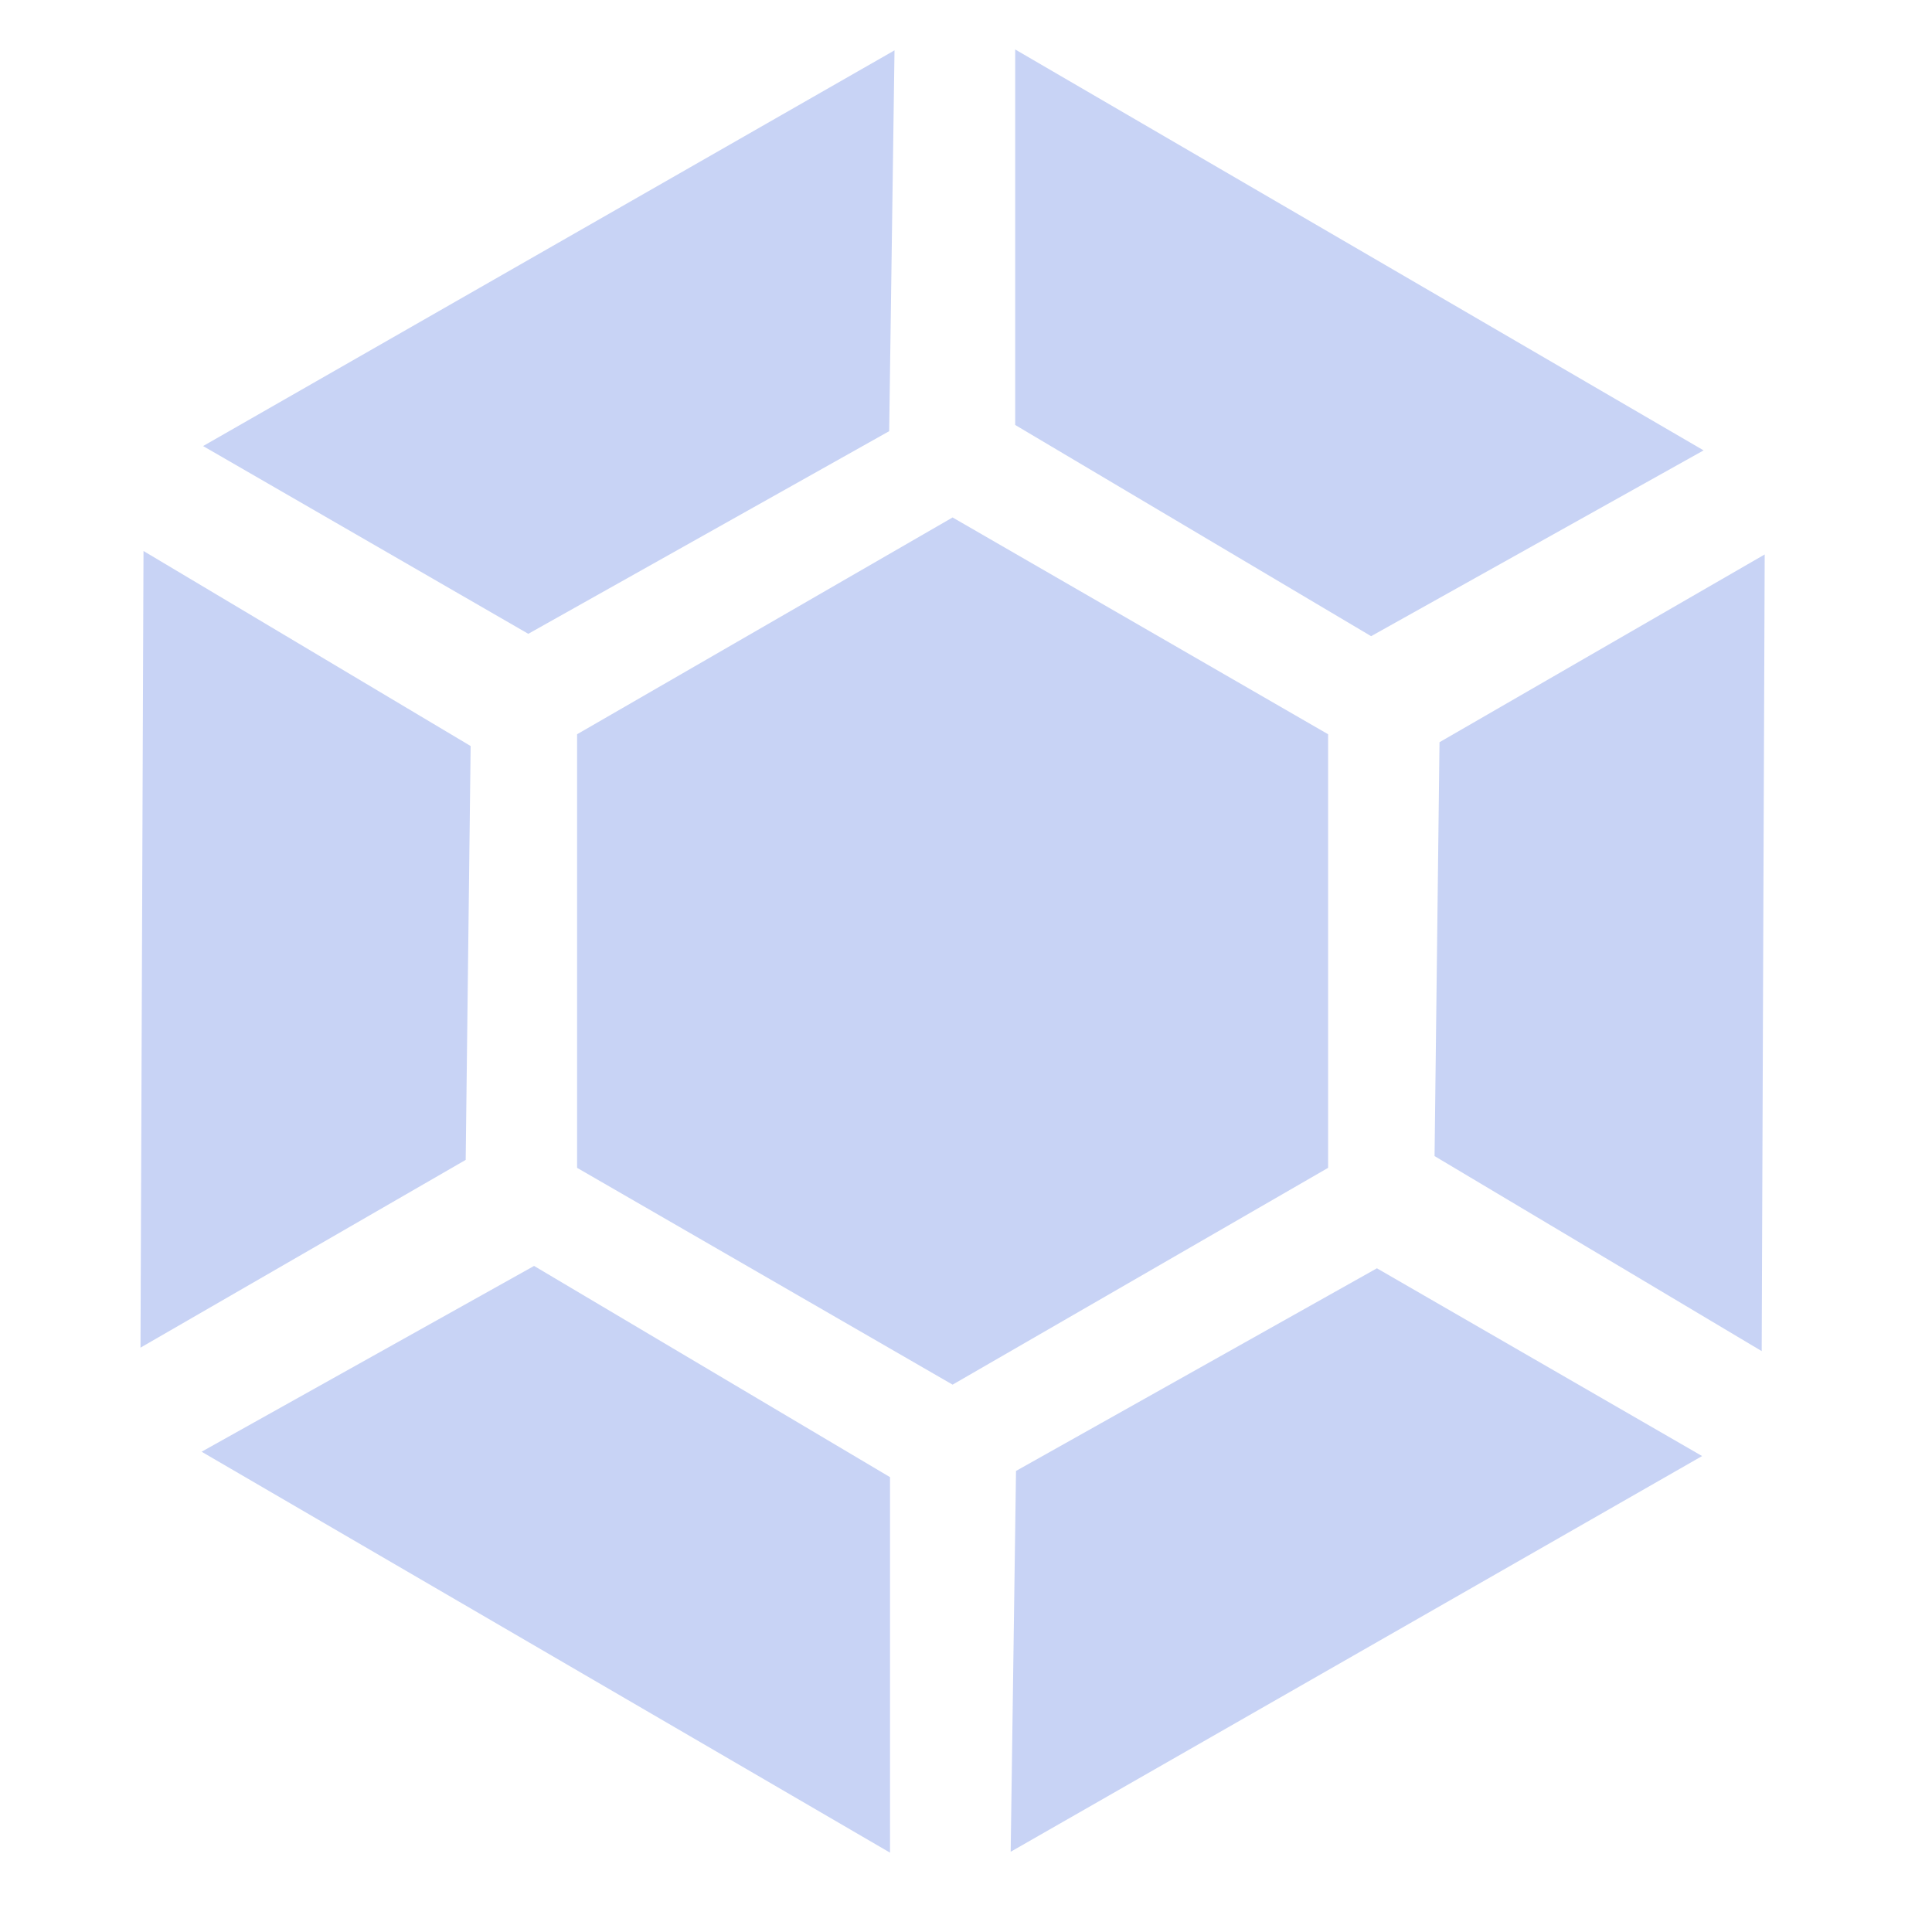 <svg xmlns="http://www.w3.org/2000/svg" width="16" height="16" version="1.1">
 <defs>
   <style id="current-color-scheme" type="text/css">
   .ColorScheme-Text { color:#c8d3f5; } .ColorScheme-Highlight { color:#5294e2; }
  </style>
  <linearGradient id="arrongin" x1="0%" x2="0%" y1="0%" y2="100%">
   <stop offset="0%" style="stop-color:#dd9b44; stop-opacity:1"/>
   <stop offset="100%" style="stop-color:#ad6c16; stop-opacity:1"/>
  </linearGradient>
  <linearGradient id="aurora" x1="0%" x2="0%" y1="0%" y2="100%">
   <stop offset="0%" style="stop-color:#09D4DF; stop-opacity:1"/>
   <stop offset="100%" style="stop-color:#9269F4; stop-opacity:1"/>
  </linearGradient>
  <linearGradient id="fitdance" x1="0%" x2="0%" y1="0%" y2="100%">
   <stop offset="0%" style="stop-color:#1AD6AB; stop-opacity:1"/>
   <stop offset="100%" style="stop-color:#329DB6; stop-opacity:1"/>
  </linearGradient>
  <linearGradient id="oomox" x1="0%" x2="0%" y1="0%" y2="100%">
   <stop offset="0%" style="stop-color:#efefe7; stop-opacity:1"/>
   <stop offset="100%" style="stop-color:#8f8f8b; stop-opacity:1"/>
  </linearGradient>
  <linearGradient id="rainblue" x1="0%" x2="0%" y1="0%" y2="100%">
   <stop offset="0%" style="stop-color:#00F260; stop-opacity:1"/>
   <stop offset="100%" style="stop-color:#0575E6; stop-opacity:1"/>
  </linearGradient>
  <linearGradient id="sunrise" x1="0%" x2="0%" y1="0%" y2="100%">
   <stop offset="0%" style="stop-color: #FF8501; stop-opacity:1"/>
   <stop offset="100%" style="stop-color: #FFCB01; stop-opacity:1"/>
  </linearGradient>
  <linearGradient id="telinkrin" x1="0%" x2="0%" y1="0%" y2="100%">
   <stop offset="0%" style="stop-color: #b2ced6; stop-opacity:1"/>
   <stop offset="100%" style="stop-color: #6da5b7; stop-opacity:1"/>
  </linearGradient>
  <linearGradient id="60spsycho" x1="0%" x2="0%" y1="0%" y2="100%">
   <stop offset="0%" style="stop-color: #df5940; stop-opacity:1"/>
   <stop offset="25%" style="stop-color: #d8d15f; stop-opacity:1"/>
   <stop offset="50%" style="stop-color: #e9882a; stop-opacity:1"/>
   <stop offset="100%" style="stop-color: #279362; stop-opacity:1"/>
  </linearGradient>
  <linearGradient id="90ssummer" x1="0%" x2="0%" y1="0%" y2="100%">
   <stop offset="0%" style="stop-color: #f618c7; stop-opacity:1"/>
   <stop offset="20%" style="stop-color: #94ffab; stop-opacity:1"/>
   <stop offset="50%" style="stop-color: #fbfd54; stop-opacity:1"/>
   <stop offset="100%" style="stop-color: #0f83ae; stop-opacity:1"/>
  </linearGradient>
 </defs>
 <g transform="matrix(0.102,0,0,0.102,-18.223,-19.759)" style="fill:currentColor;" class="ColorScheme-Text">
  <path d="M 225.512,288.535 V 253.331 L 256,235.729 l 30.488,17.602 v 35.204 L 256,306.138 Z" style="fill:currentColor;" class="ColorScheme-Text"/>
  <path d="m 321.936,238.733 -26.403,15.244 -0.402,33.603 26.561,15.835 z" style="fill:currentColor;" class="ColorScheme-Text"/>
  <path d="m 190.064,303.134 26.403,-15.244 0.402,-33.603 -26.561,-15.835 z" style="fill:currentColor;" class="ColorScheme-Text"/>
  <path d="m 250.919,344.136 v -30.488 l -28.9,-17.149 -26.994,15.085 z" style="fill:currentColor;" class="ColorScheme-Text"/>
  <path d="m 316.854,311.935 -26.403,-15.244 -29.302,16.453 -0.433,30.92 z" style="fill:currentColor;" class="ColorScheme-Text"/>
  <path d="m 195.146,229.932 26.403,15.244 29.302,-16.453 0.433,-30.92 z" style="fill:currentColor;" class="ColorScheme-Text"/>
  <path d="m 261.081,197.731 v 30.488 l 28.9,17.149 26.994,-15.085 z" style="fill:currentColor;" class="ColorScheme-Text"/>
 </g>
</svg>
